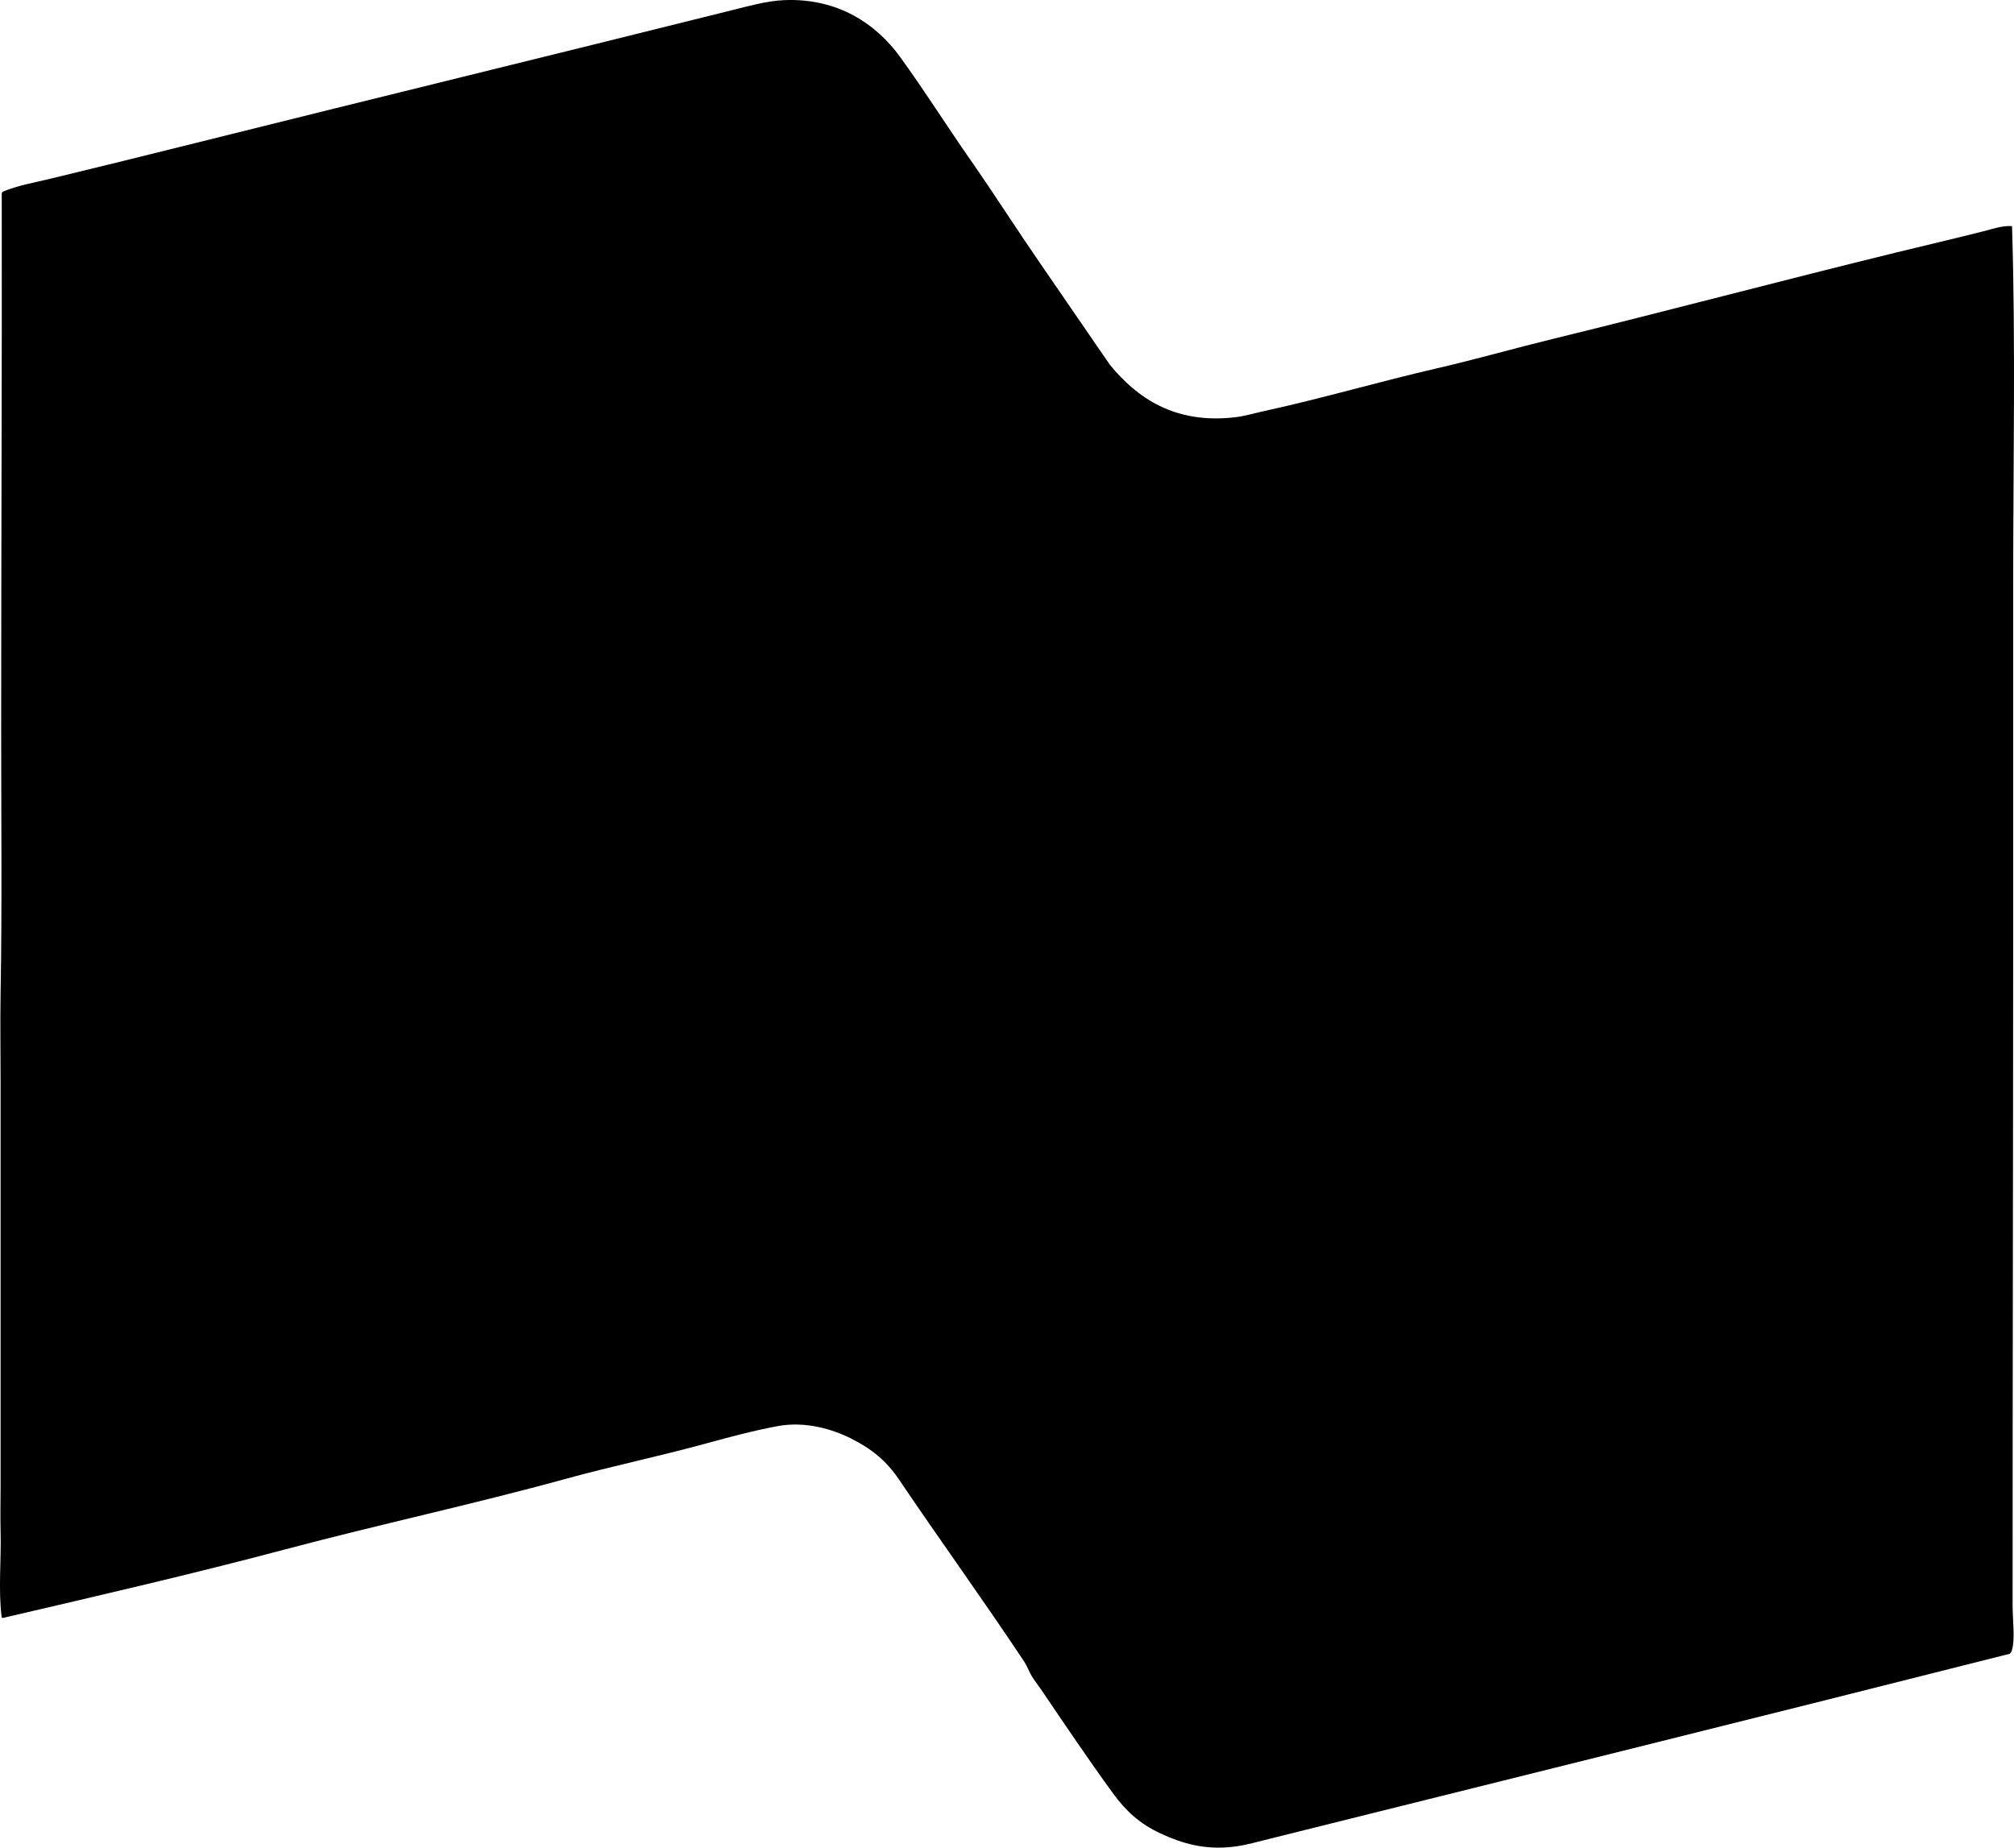 <?xml version="1.0" encoding="iso-8859-1"?>
<!-- Generator: Adobe Illustrator 19.2.0, SVG Export Plug-In . SVG Version: 6.00 Build 0)  -->
<svg version="1.1" xmlns="http://www.w3.org/2000/svg" xmlns:xlink="http://www.w3.org/1999/xlink" x="0px" y="0px"
	 viewBox="0 0 169.253 155.278" style="enable-background:new 0 0 169.253 155.278;" xml:space="preserve">
<g id="National_x5F_Bank_x5F_of_x5F_Canada">
	<path style="fill-rule:evenodd;clip-rule:evenodd;" d="M169.088,19.004c0.303,9.773,0.098,20,0.096,30.019
		c-0.001,9.811,0.003,19.819,0,29.731c-0.004,18.816-0.05,37.017-0.048,56.154c0,1.196,0.216,2.891-0.048,3.74
		c-0.057,0.184-0.054,0.177-0.192,0.336c-20.864,5.28-41.262,10.331-62.148,15.537c-1.002,0.249-2.012,0.543-3.021,0.671
		c-2.489,0.315-4.423-0.284-6.186-1.103c-1.771-0.823-2.932-1.898-4.028-3.405c-2.038-2.801-4.073-5.824-6.042-8.727
		c-0.249-0.367-0.534-0.715-0.768-1.103c-0.228-0.379-0.376-0.827-0.623-1.199c-3.431-5.165-7.081-10.208-10.55-15.345
		c-1.018-1.506-2.26-2.54-3.98-3.405c-1.583-0.796-3.86-1.484-6.186-1.055c-1.982,0.366-4.056,0.92-5.946,1.439
		c-4.037,1.107-8.041,1.939-11.797,2.973c-7.838,2.158-15.777,3.857-23.641,5.946c-7.814,2.076-15.716,3.896-23.689,5.754
		c-0.049,0-0.096,0-0.145,0c-0.305-2.386-0.029-4.814-0.096-7.289c-0.033-1.221,0-2.49,0-3.74c0.001-10.946,0-22.592,0-34
		c0-2.49-0.042-4.967,0-7.433c0.125-7.246,0.049-14.5,0.048-22.155C0.098,46.159,0.17,31.524,0.147,16.222
		c0.047-0.001,0.037-0.059,0.049-0.096c1.285-0.546,2.668-0.774,4.027-1.103c4.048-0.977,8.159-1.993,12.276-3.021
		C31.405,8.279,46.386,4.635,61.432,0.877c1.464-0.365,2.999-0.796,4.412-0.863c4.617-0.218,7.843,2.074,9.782,4.747
		c2.094,2.886,3.939,5.826,5.898,8.632c2.011,2.881,3.882,5.824,5.851,8.68c1.976,2.867,3.936,5.724,5.897,8.583
		c2.262,2.762,5.437,5.002,10.503,4.412c0.857-0.1,1.641-0.341,2.493-0.528c4.93-1.078,9.601-2.459,14.53-3.596
		c3.268-0.754,6.468-1.672,9.639-2.446c9.607-2.345,19.321-4.931,28.964-7.289c2.441-0.597,4.874-1.161,7.289-1.774
		C167.459,19.24,168.278,18.944,169.088,19.004z"/>
</g>
<g id="Layer_1">
</g>
</svg>

